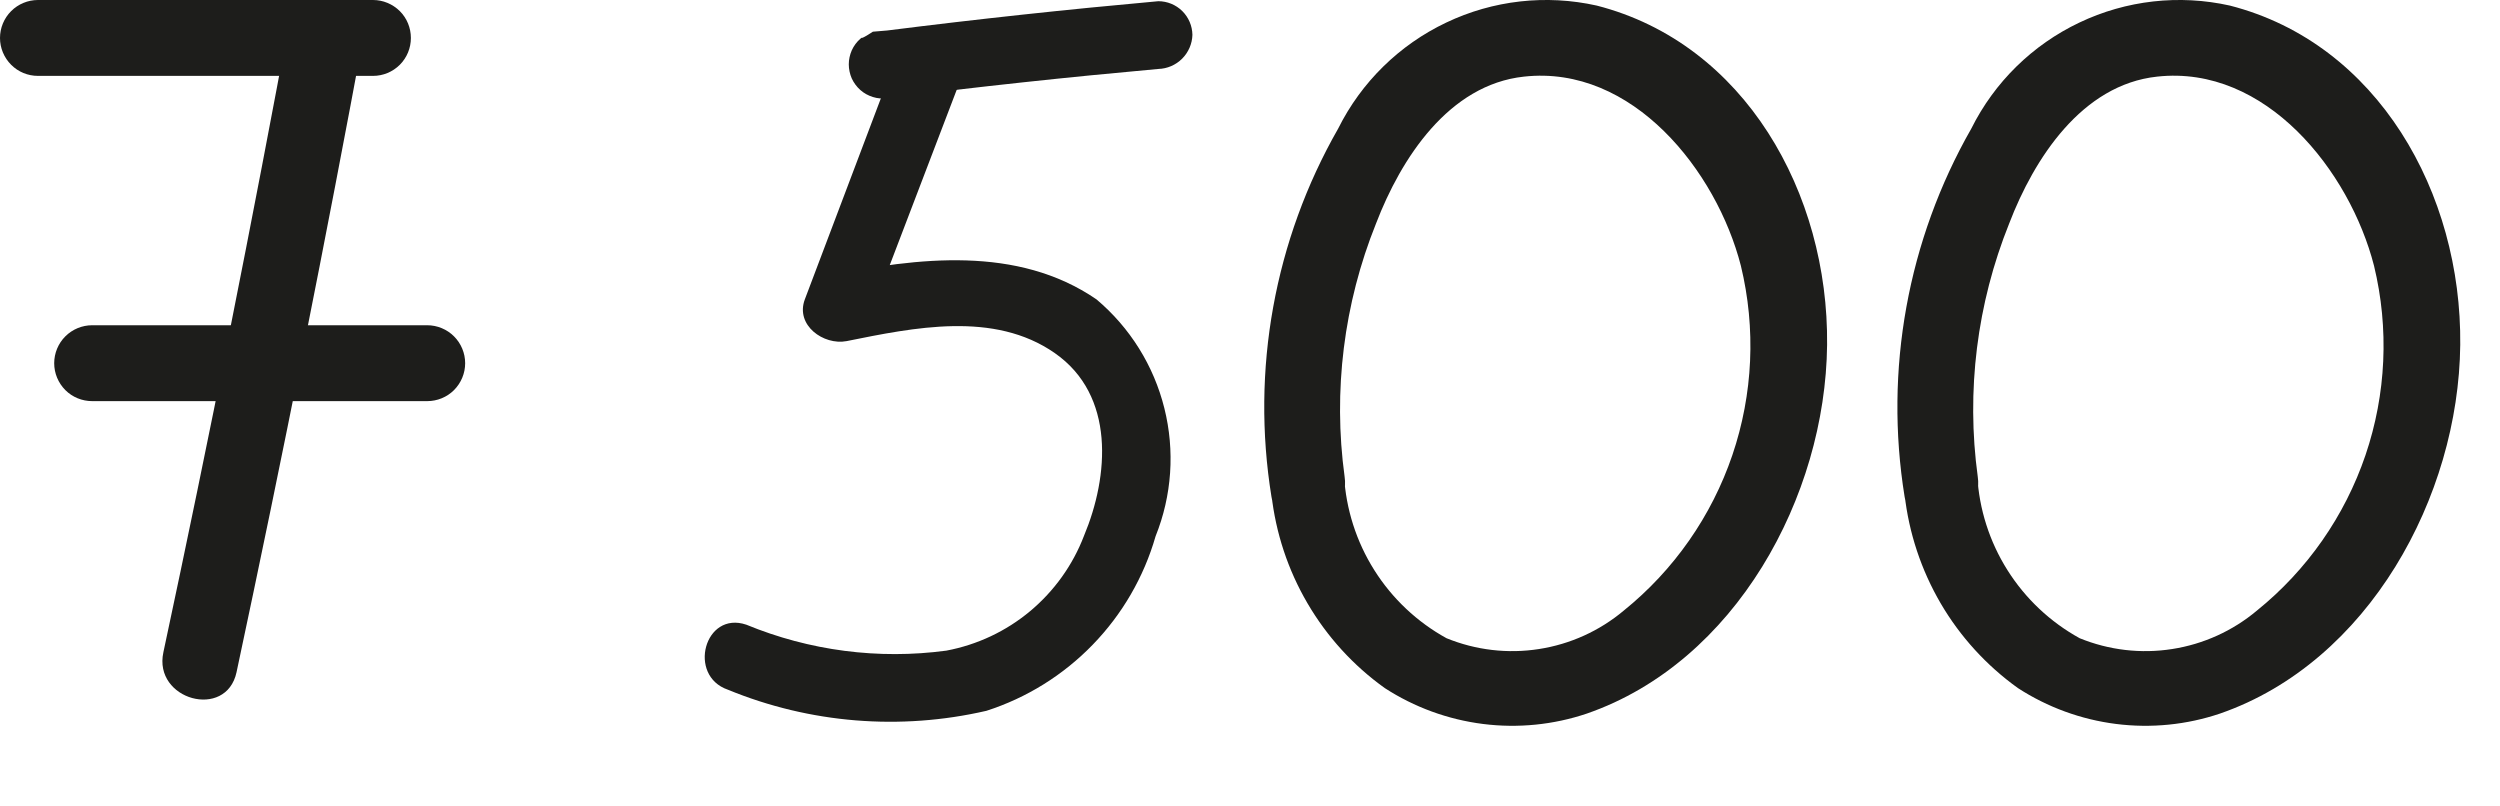 <svg width="31" height="10" viewBox="0 0 31 10" fill="none" xmlns="http://www.w3.org/2000/svg">
<g clip-path="url(#clip0_107_164)">
<path d="M3.625 0.061C3.128 2.75 2.595 5.426 2.026 8.088C1.898 8.679 2.805 8.928 2.933 8.336C3.507 5.647 4.04 2.972 4.533 0.31C4.647 -0.282 3.74 -0.537 3.625 0.061Z" fill="#1D1D1B"/>
<path d="M0.471 0.941H4.625C4.75 0.941 4.869 0.892 4.958 0.803C5.046 0.715 5.095 0.595 5.095 0.471C5.095 0.346 5.046 0.226 4.958 0.138C4.869 0.05 4.75 0 4.625 0H0.471C0.346 0 0.226 0.05 0.138 0.138C0.05 0.226 0 0.346 0 0.471C0 0.595 0.05 0.715 0.138 0.803C0.226 0.892 0.346 0.941 0.471 0.941Z" fill="#1D1D1B"/>
<path d="M1.143 4.974H5.297C5.422 4.974 5.542 4.925 5.63 4.837C5.718 4.748 5.768 4.629 5.768 4.504C5.768 4.379 5.718 4.259 5.63 4.171C5.542 4.083 5.422 4.033 5.297 4.033H1.143C1.018 4.033 0.898 4.083 0.81 4.171C0.722 4.259 0.672 4.379 0.672 4.504C0.672 4.629 0.722 4.748 0.81 4.837C0.898 4.925 1.018 4.974 1.143 4.974Z" fill="#1D1D1B"/>
<path d="M15.766 6.132C15.819 6.608 15.971 7.068 16.213 7.481C16.455 7.895 16.781 8.253 17.171 8.532C17.538 8.77 17.954 8.922 18.388 8.977C18.822 9.032 19.263 8.988 19.678 8.848C21.52 8.209 22.636 6.159 22.656 4.277C22.676 2.395 21.634 0.539 19.799 0.069C19.171 -0.071 18.514 0.003 17.933 0.28C17.352 0.556 16.88 1.019 16.593 1.595C15.803 2.977 15.512 4.588 15.766 6.159C15.853 6.757 16.761 6.502 16.673 5.91C16.528 4.848 16.663 3.766 17.063 2.771C17.372 1.965 17.964 1.05 18.898 0.95C20.243 0.802 21.285 2.119 21.587 3.296C21.775 4.073 21.738 4.887 21.481 5.644C21.224 6.4 20.757 7.069 20.135 7.571C19.835 7.823 19.471 7.988 19.084 8.048C18.696 8.109 18.3 8.062 17.937 7.914C17.572 7.713 17.263 7.422 17.041 7.069C16.819 6.717 16.69 6.313 16.666 5.897C16.572 5.285 15.665 5.541 15.766 6.132Z" fill="#1D1D1B"/>
<path d="M23.617 6.132C23.67 6.608 23.823 7.068 24.064 7.481C24.306 7.895 24.633 8.253 25.022 8.532C25.389 8.77 25.805 8.922 26.239 8.977C26.674 9.032 27.114 8.988 27.529 8.848C29.371 8.209 30.487 6.159 30.507 4.277C30.527 2.395 29.485 0.539 27.65 0.069C27.022 -0.071 26.365 0.003 25.784 0.28C25.203 0.556 24.731 1.019 24.444 1.595C23.655 2.977 23.363 4.588 23.617 6.159C23.704 6.757 24.612 6.502 24.524 5.91C24.379 4.848 24.514 3.766 24.914 2.771C25.223 1.965 25.815 1.05 26.749 0.95C28.094 0.802 29.136 2.119 29.438 3.296C29.626 4.073 29.589 4.887 29.332 5.644C29.075 6.4 28.608 7.069 27.986 7.571C27.686 7.823 27.322 7.988 26.935 8.048C26.547 8.109 26.151 8.062 25.788 7.914C25.423 7.713 25.114 7.422 24.892 7.069C24.67 6.717 24.541 6.313 24.518 5.897C24.424 5.285 23.516 5.541 23.617 6.132Z" fill="#1D1D1B"/>
<path d="M11.129 0.674L9.98 3.712C9.859 4.035 10.215 4.284 10.497 4.23C11.331 4.062 12.326 3.853 13.079 4.378C13.832 4.902 13.751 5.904 13.442 6.643C13.303 7.007 13.072 7.329 12.774 7.578C12.475 7.828 12.117 7.996 11.734 8.068C10.893 8.181 10.038 8.069 9.254 7.746C8.736 7.571 8.521 8.378 9.025 8.552C10.041 8.97 11.162 9.061 12.232 8.814C12.732 8.653 13.185 8.371 13.55 7.994C13.916 7.617 14.184 7.155 14.329 6.65C14.532 6.145 14.57 5.59 14.438 5.062C14.307 4.535 14.012 4.062 13.596 3.712C12.615 3.04 11.378 3.195 10.276 3.417L10.786 3.934L11.936 0.923C12.131 0.418 11.318 0.17 11.129 0.674Z" fill="#1D1D1B"/>
<path d="M11.002 1.218C12.117 1.077 13.24 0.956 14.363 0.855C14.474 0.852 14.58 0.806 14.658 0.728C14.737 0.649 14.783 0.543 14.786 0.432C14.784 0.321 14.739 0.215 14.66 0.137C14.581 0.059 14.474 0.015 14.363 0.015C13.24 0.116 12.117 0.237 11.002 0.378C10.844 0.393 10.981 0.378 10.824 0.393C10.629 0.52 10.713 0.441 10.668 0.481C10.623 0.52 10.587 0.569 10.562 0.624C10.538 0.679 10.525 0.738 10.525 0.798C10.525 0.858 10.538 0.918 10.562 0.973C10.587 1.027 10.623 1.076 10.668 1.116C10.713 1.156 10.766 1.185 10.824 1.203C10.881 1.221 10.942 1.226 11.002 1.218Z" fill="#1D1D1B"/>
</g>
<defs>
<clipPath id="clip0_107_164">
<rect width="31" height="10" fill="white"/>
</clipPath>
</defs>
</svg>
